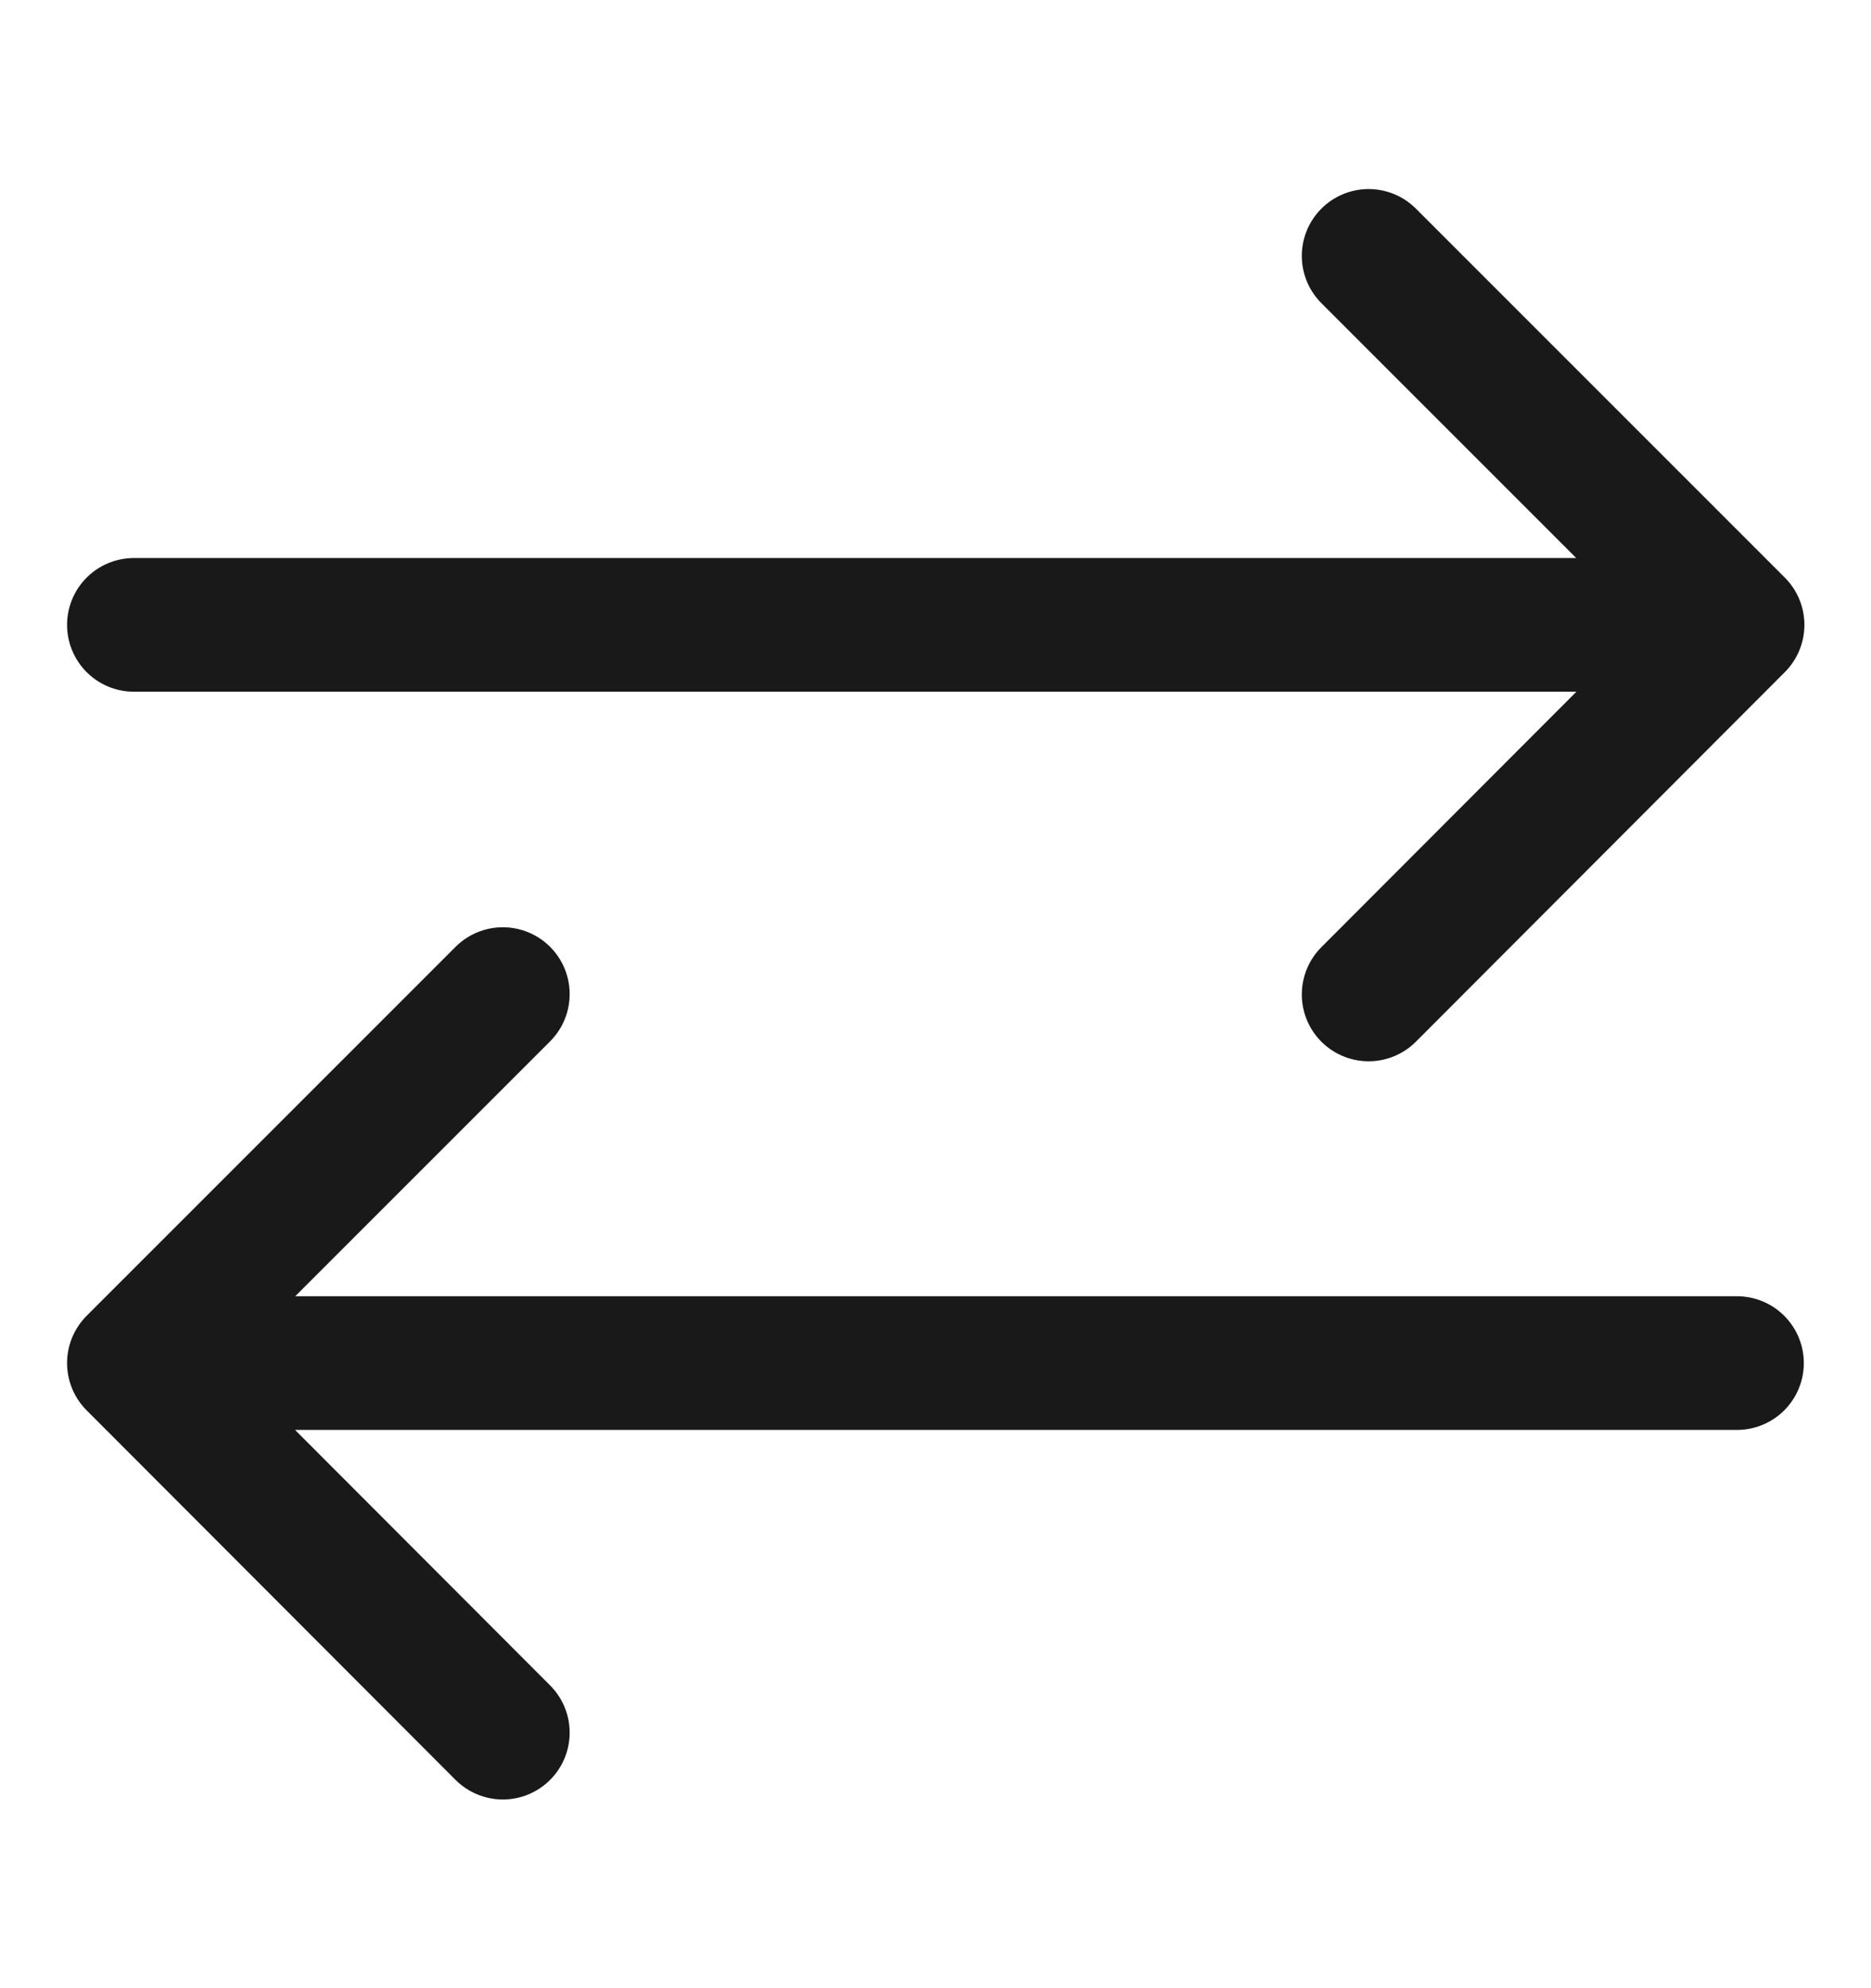 <svg width="16" height="17" viewBox="0 0 16 17" fill="none" xmlns="http://www.w3.org/2000/svg">
<path d="M1.145 5.343H14.287M11.704 2.188L14.859 5.343L11.704 8.503" stroke="black" stroke-opacity="0.9" stroke-width="1.143" stroke-linecap="round" stroke-linejoin="round"/>
<path d="M14.854 11.655H1.716M4.3 14.815L1.145 11.655L4.3 8.5" stroke="black" stroke-opacity="0.9" stroke-width="1.143" stroke-linecap="round" stroke-linejoin="round"/>
</svg>
